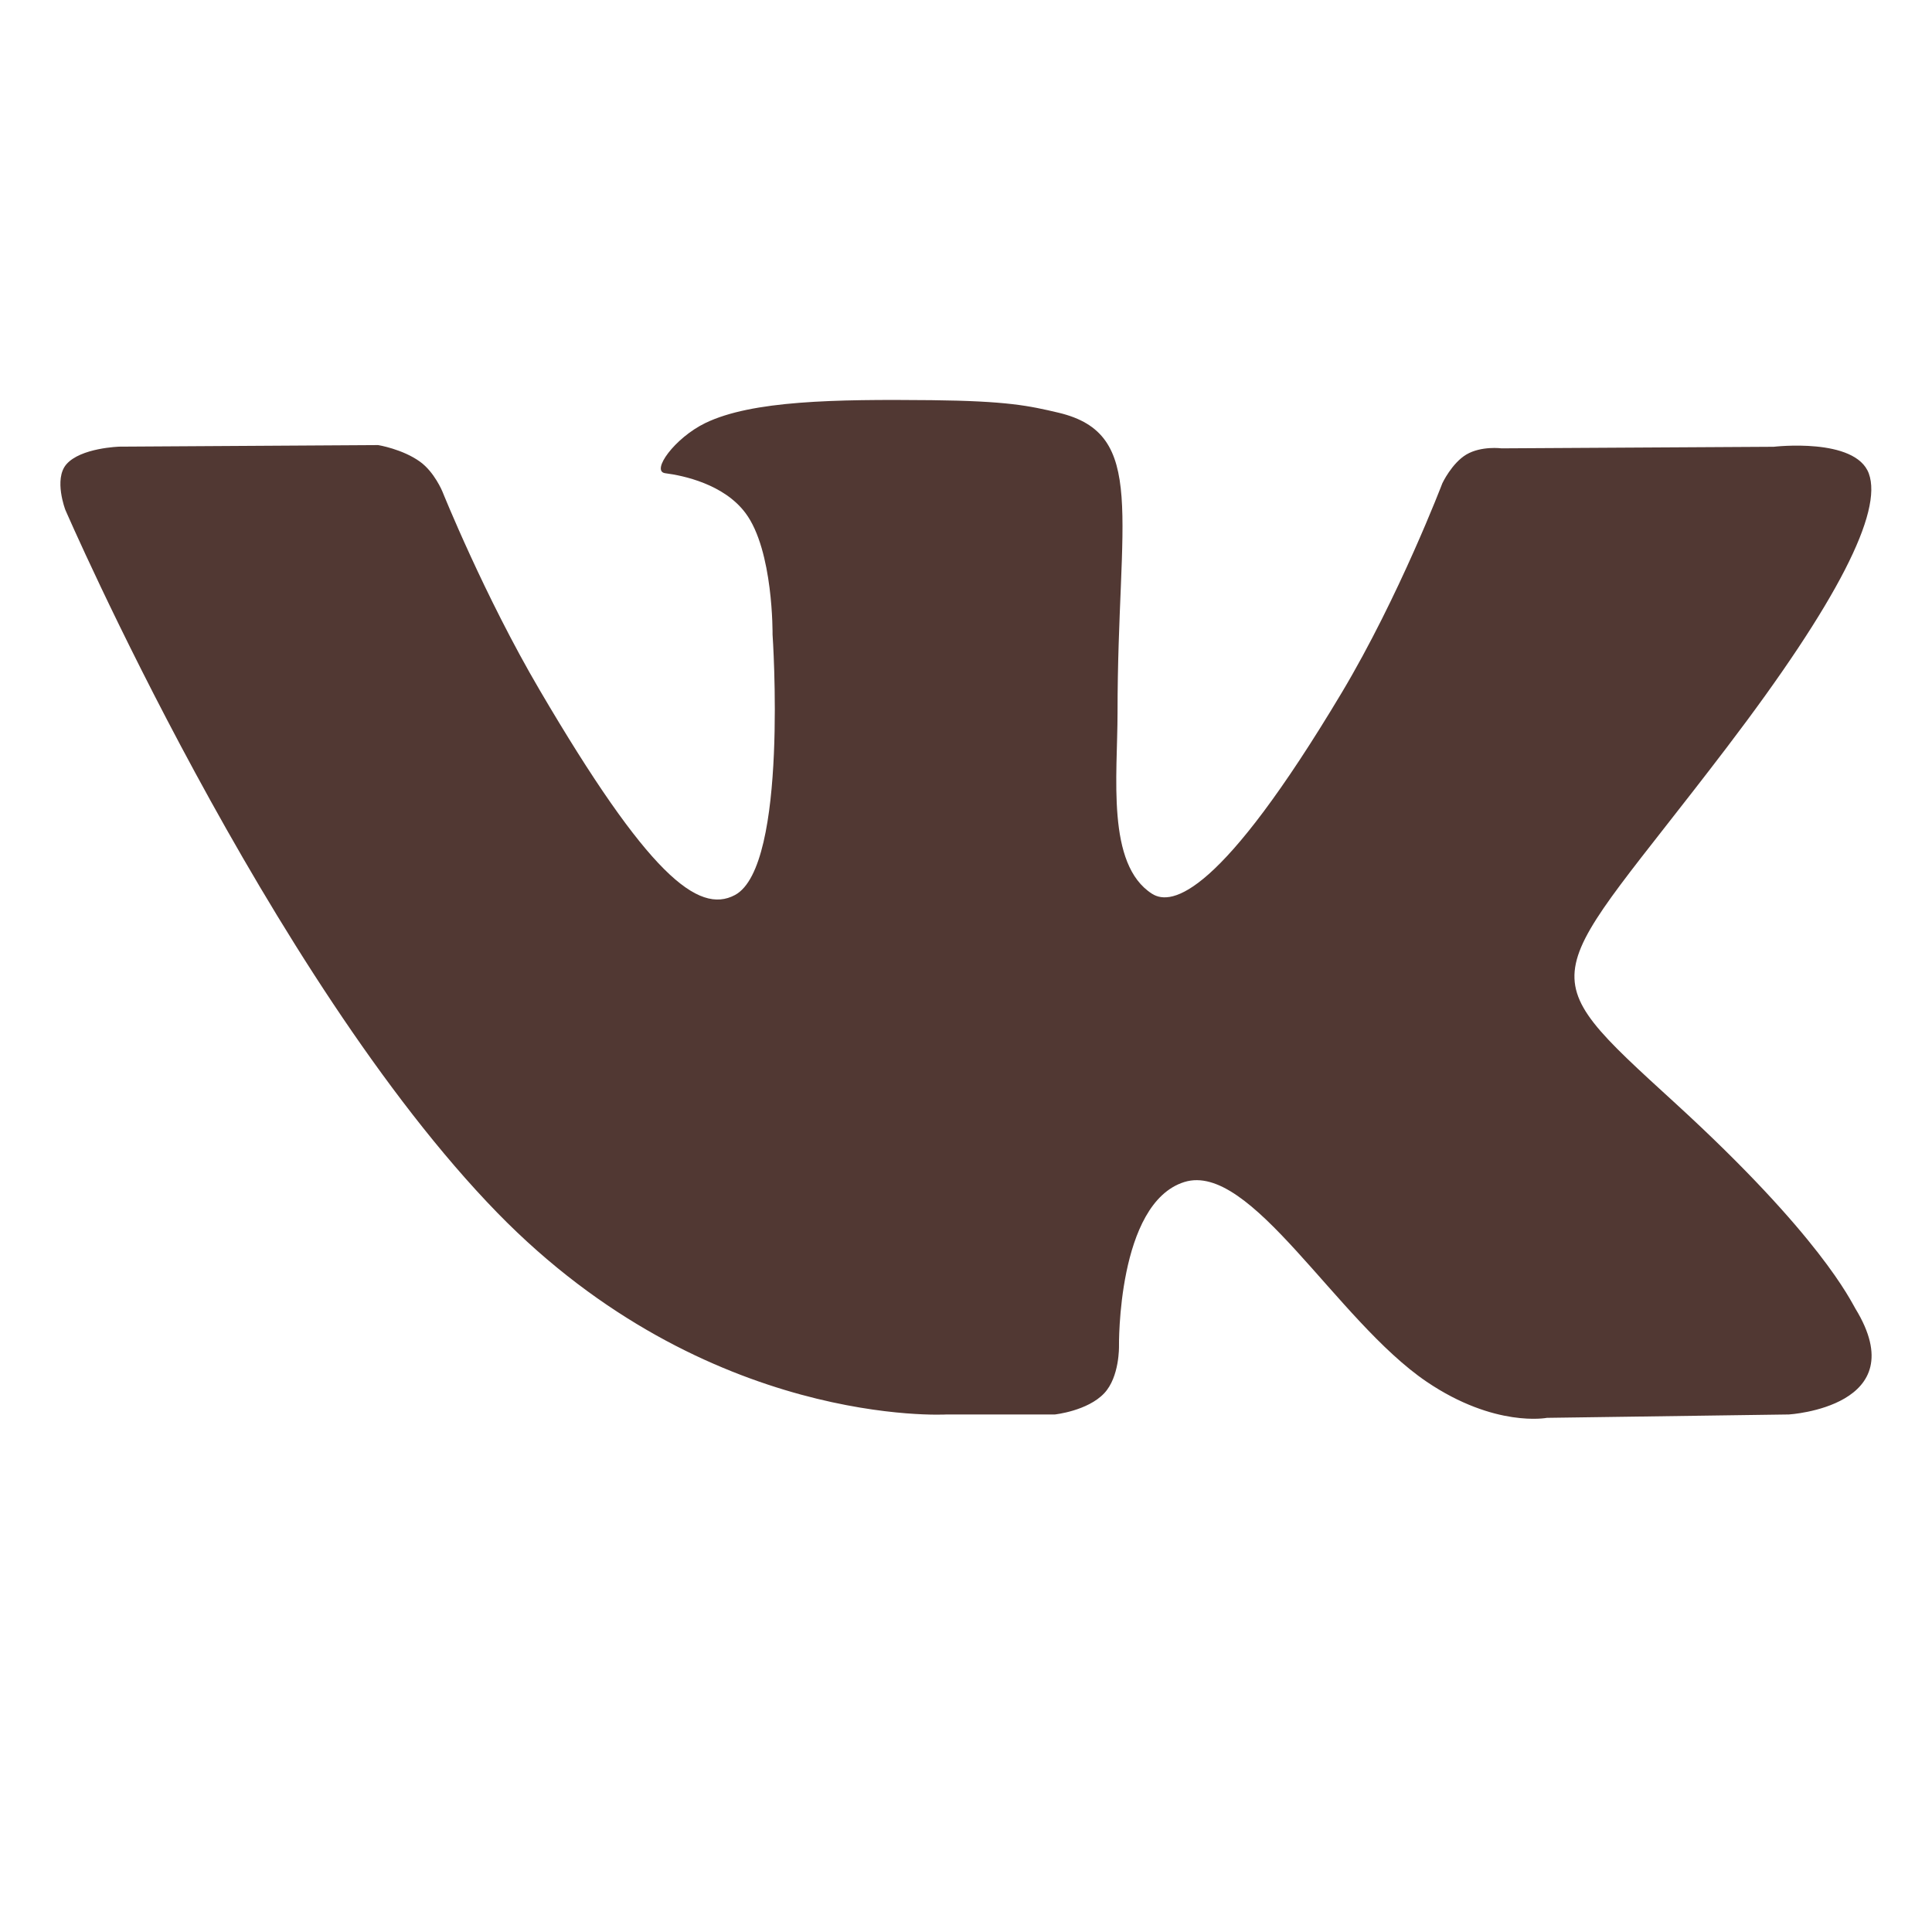 <svg width="16" height="16" viewBox="0 0 16 16" fill="none" xmlns="http://www.w3.org/2000/svg">
<g clip-path="url(#clip0_1_883)">
<g clip-path="url(#clip1_1_883)">
<path d="M15.366 10.838C15.326 10.772 15.077 10.237 13.877 9.139C12.62 7.99 12.789 8.176 14.302 6.188C15.224 4.977 15.592 4.238 15.477 3.922C15.367 3.62 14.689 3.7 14.689 3.7L12.435 3.713C12.435 3.713 12.268 3.691 12.144 3.764C12.023 3.836 11.945 4.002 11.945 4.002C11.945 4.002 11.588 4.939 11.112 5.736C10.107 7.417 9.705 7.506 9.541 7.402C9.16 7.159 9.255 6.424 9.255 5.902C9.255 4.273 9.506 3.594 8.767 3.418C8.521 3.36 8.341 3.321 7.714 3.314C6.909 3.306 6.228 3.317 5.842 3.503C5.586 3.627 5.388 3.903 5.509 3.919C5.658 3.938 5.995 4.009 6.174 4.249C6.406 4.559 6.398 5.255 6.398 5.255C6.398 5.255 6.531 7.173 6.087 7.412C5.782 7.575 5.365 7.242 4.47 5.716C4.011 4.935 3.664 4.071 3.664 4.071C3.664 4.071 3.598 3.91 3.479 3.824C3.334 3.719 3.132 3.686 3.132 3.686L0.989 3.699C0.989 3.699 0.667 3.708 0.549 3.846C0.444 3.969 0.541 4.222 0.541 4.222C0.541 4.222 2.219 8.092 4.118 10.043C5.861 11.832 7.84 11.714 7.84 11.714H8.736C8.736 11.714 9.007 11.685 9.145 11.538C9.272 11.403 9.267 11.15 9.267 11.15C9.267 11.15 9.25 9.964 9.808 9.789C10.359 9.617 11.066 10.935 11.815 11.443C12.381 11.826 12.811 11.742 12.811 11.742L14.815 11.714C14.815 11.714 15.863 11.651 15.366 10.838Z" fill="#513833"/>
</g>
</g>
<defs>
<clipPath id="clip0_1_883">
<rect width="15" height="15" fill="white" transform="translate(0.5 0.5)"/>
</clipPath>
<clipPath id="clip1_1_883">
<rect width="15" height="15" fill="white" transform="translate(0.5 0.5)"/>
</clipPath>
</defs>
</svg>
